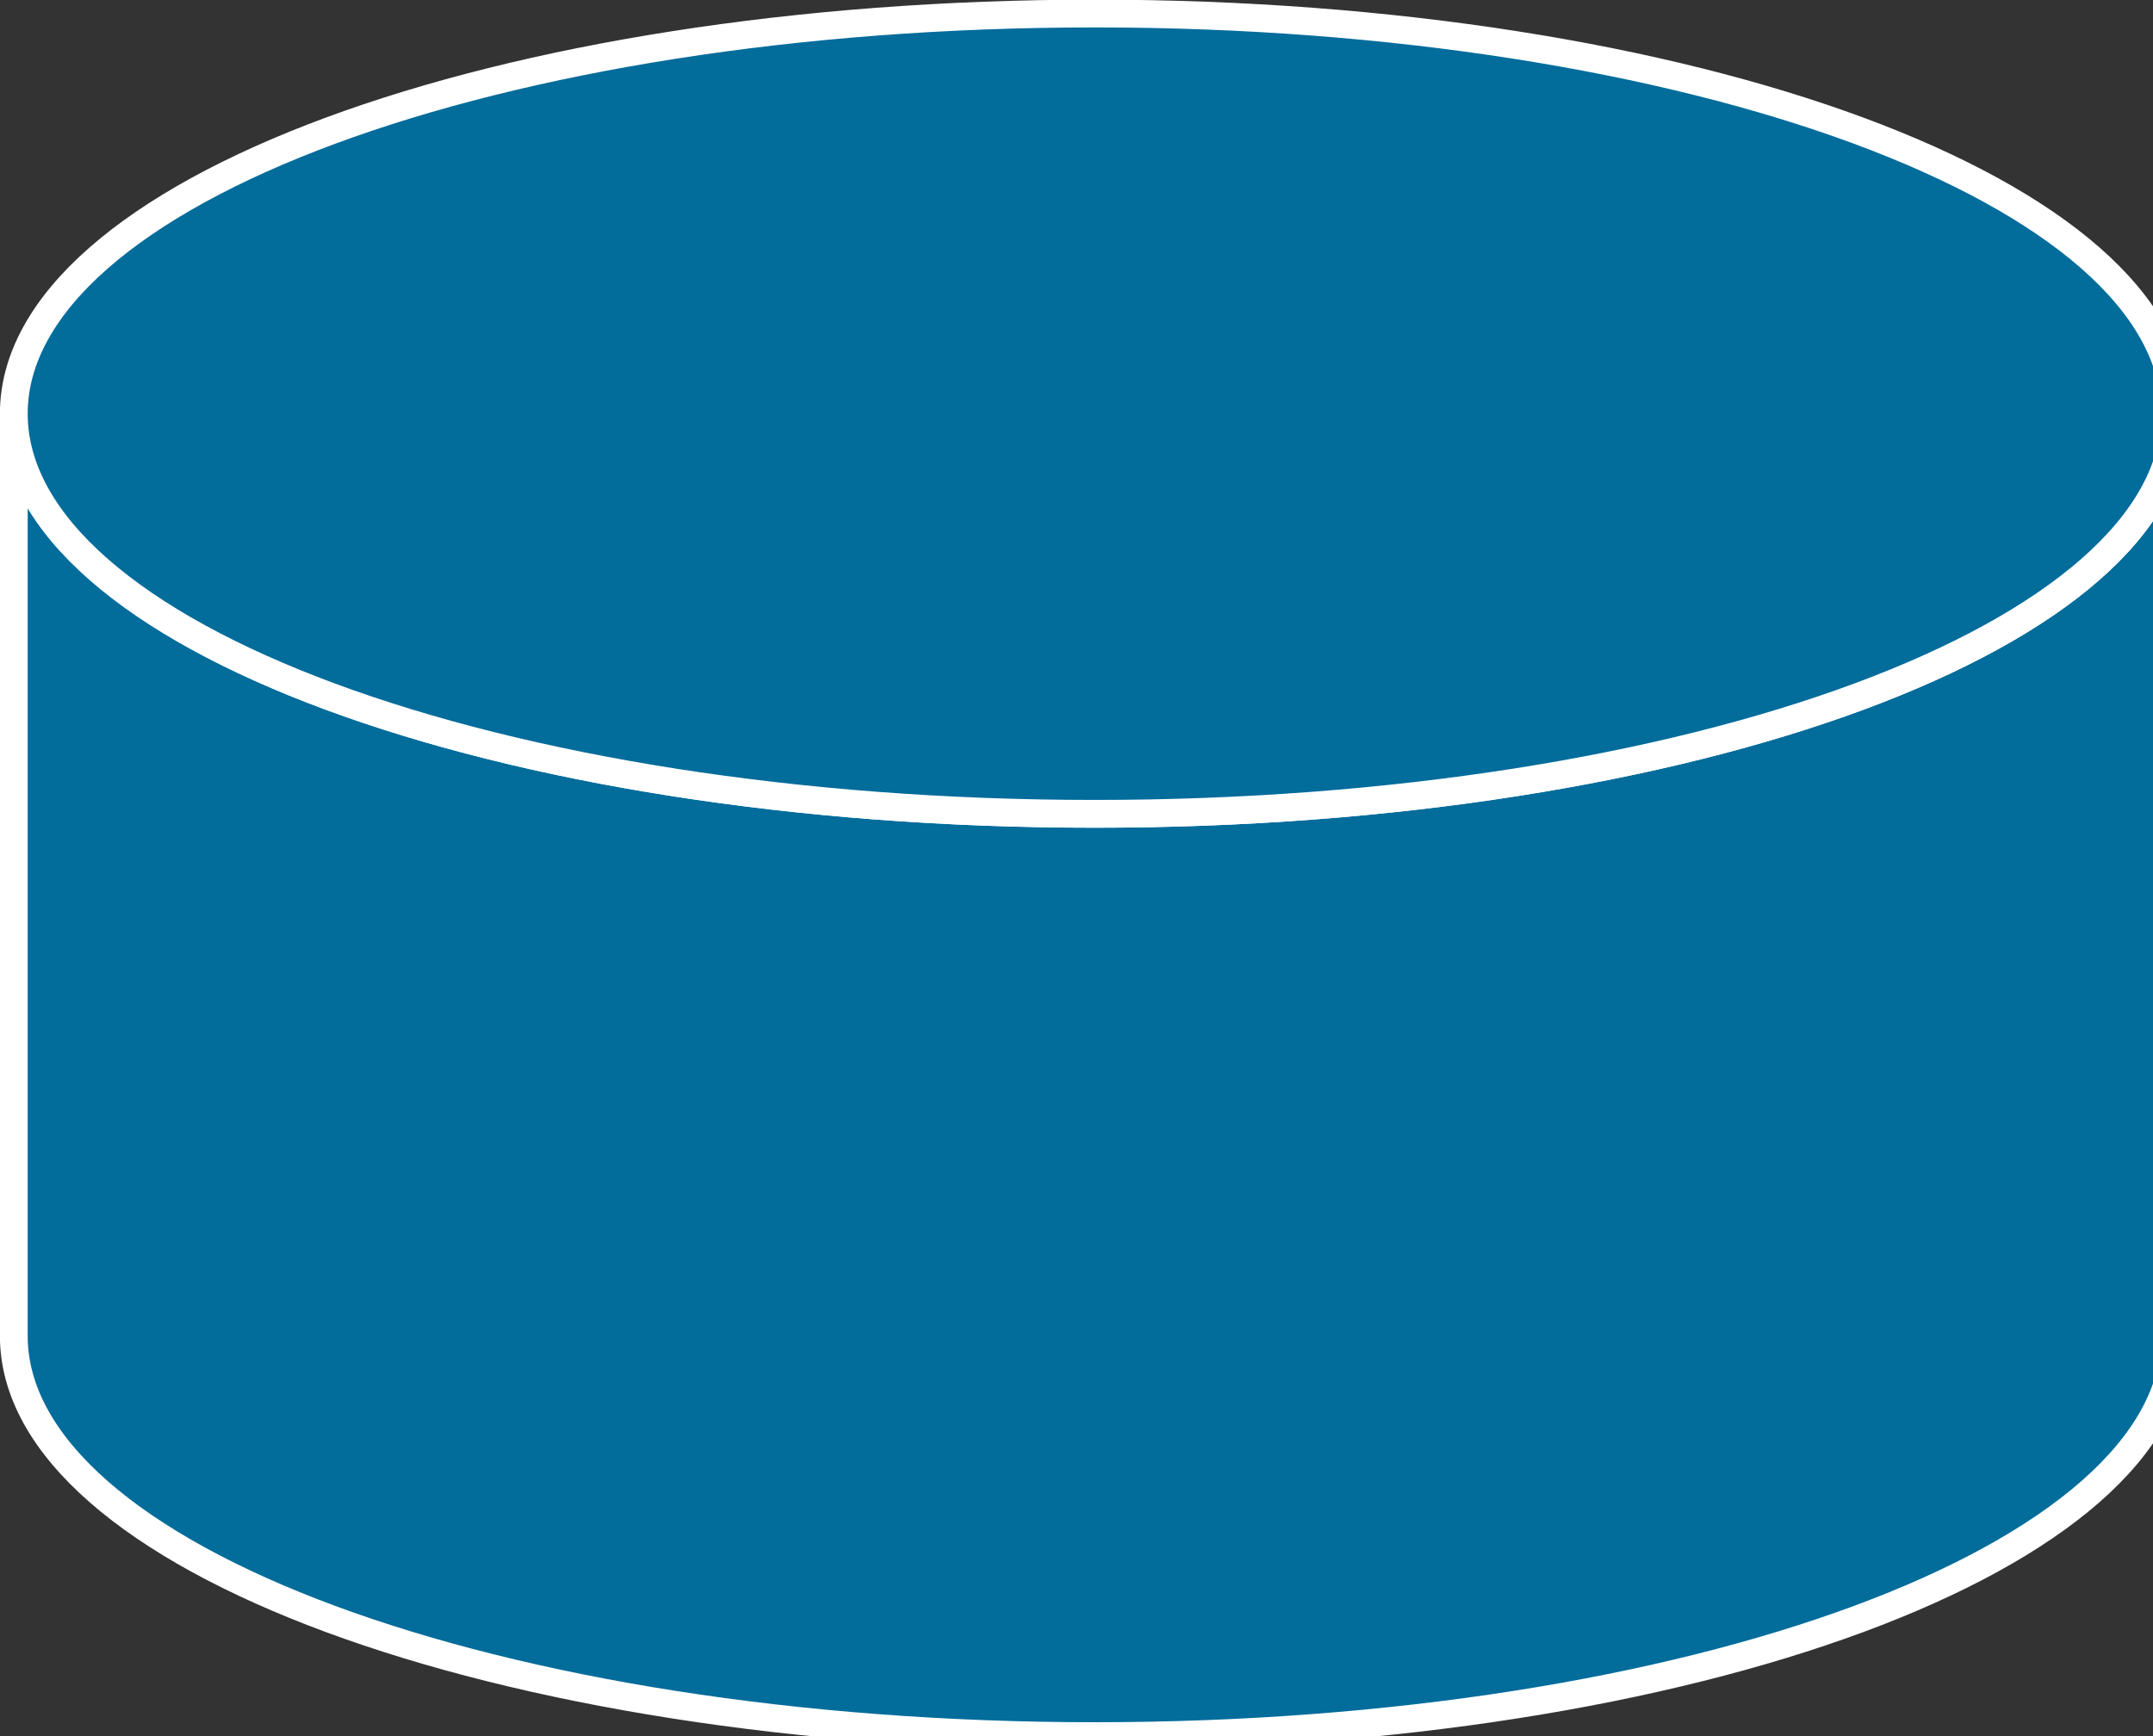 <?xml version="1.0" encoding="UTF-8" standalone="no"?>
<svg
   xmlns:dc="http://purl.org/dc/elements/1.1/"
   xmlns:cc="http://creativecommons.org/ns#"
   xmlns:rdf="http://www.w3.org/1999/02/22-rdf-syntax-ns#"
   xmlns:svg="http://www.w3.org/2000/svg"
   xmlns="http://www.w3.org/2000/svg"
   viewBox="0 0 38.75 31.25"
   height="31.25"
   width="38.75"
   xml:space="preserve"
   version="1.1"
   id="svg2"><rect x="0" y="0" width="38.75" height="31.25" fill="#333333" stroke="none"/><defs
     id="defs6" /><g
     transform="matrix(1.25,0,0,-1.25,0,31.25)"
     id="g10"><g
       transform="scale(0.1,0.1)"
       id="g12"><path
         id="path14"
         style="fill:#026c9b;fill-opacity:1;fill-rule:nonzero;stroke:none"
         d="m 313.199,190.43 c 0,-31.84 -69.648,-57.621 -155.578,-57.621 -85.941,0 -155.633,25.781 -155.633,57.621 l 0,-132.809 C 1.988,25.781 71.68,0 157.621,0 c 85.93,0 155.578,25.781 155.578,57.621 l 0,132.809" /><path
         id="path16"
         style="fill:none;stroke:#ffffff;stroke-width:4;stroke-linecap:butt;stroke-linejoin:miter;stroke-miterlimit:4;stroke-dasharray:none;stroke-opacity:1"
         d="m 313.199,190.43 c 0,-31.84 -69.648,-57.621 -155.578,-57.621 -85.941,0 -155.633,25.781 -155.633,57.621 l 0,-132.809 C 1.988,25.781 71.68,0 157.621,0 c 85.93,0 155.578,25.781 155.578,57.621 l 0,132.809 z" /><path
         id="path18"
         style="fill:#026c9b;fill-opacity:1;fill-rule:nonzero;stroke:none"
         d="m 157.621,132.809 c 85.93,0 155.578,25.781 155.578,57.621 0,31.84 -69.648,57.621 -155.578,57.621 -85.941,0 -155.633,-25.781 -155.633,-57.621 0,-31.84 69.691,-57.621 155.633,-57.621" /><path
         id="path20"
         style="fill:none;stroke:#ffffff;stroke-width:4;stroke-linecap:butt;stroke-linejoin:miter;stroke-miterlimit:4;stroke-dasharray:none;stroke-opacity:1"
         d="m 157.621,132.809 c 85.93,0 155.578,25.781 155.578,57.621 0,31.84 -69.648,57.621 -155.578,57.621 -85.941,0 -155.633,-25.781 -155.633,-57.621 0,-31.84 69.691,-57.621 155.633,-57.621 z" /></g></g></svg>